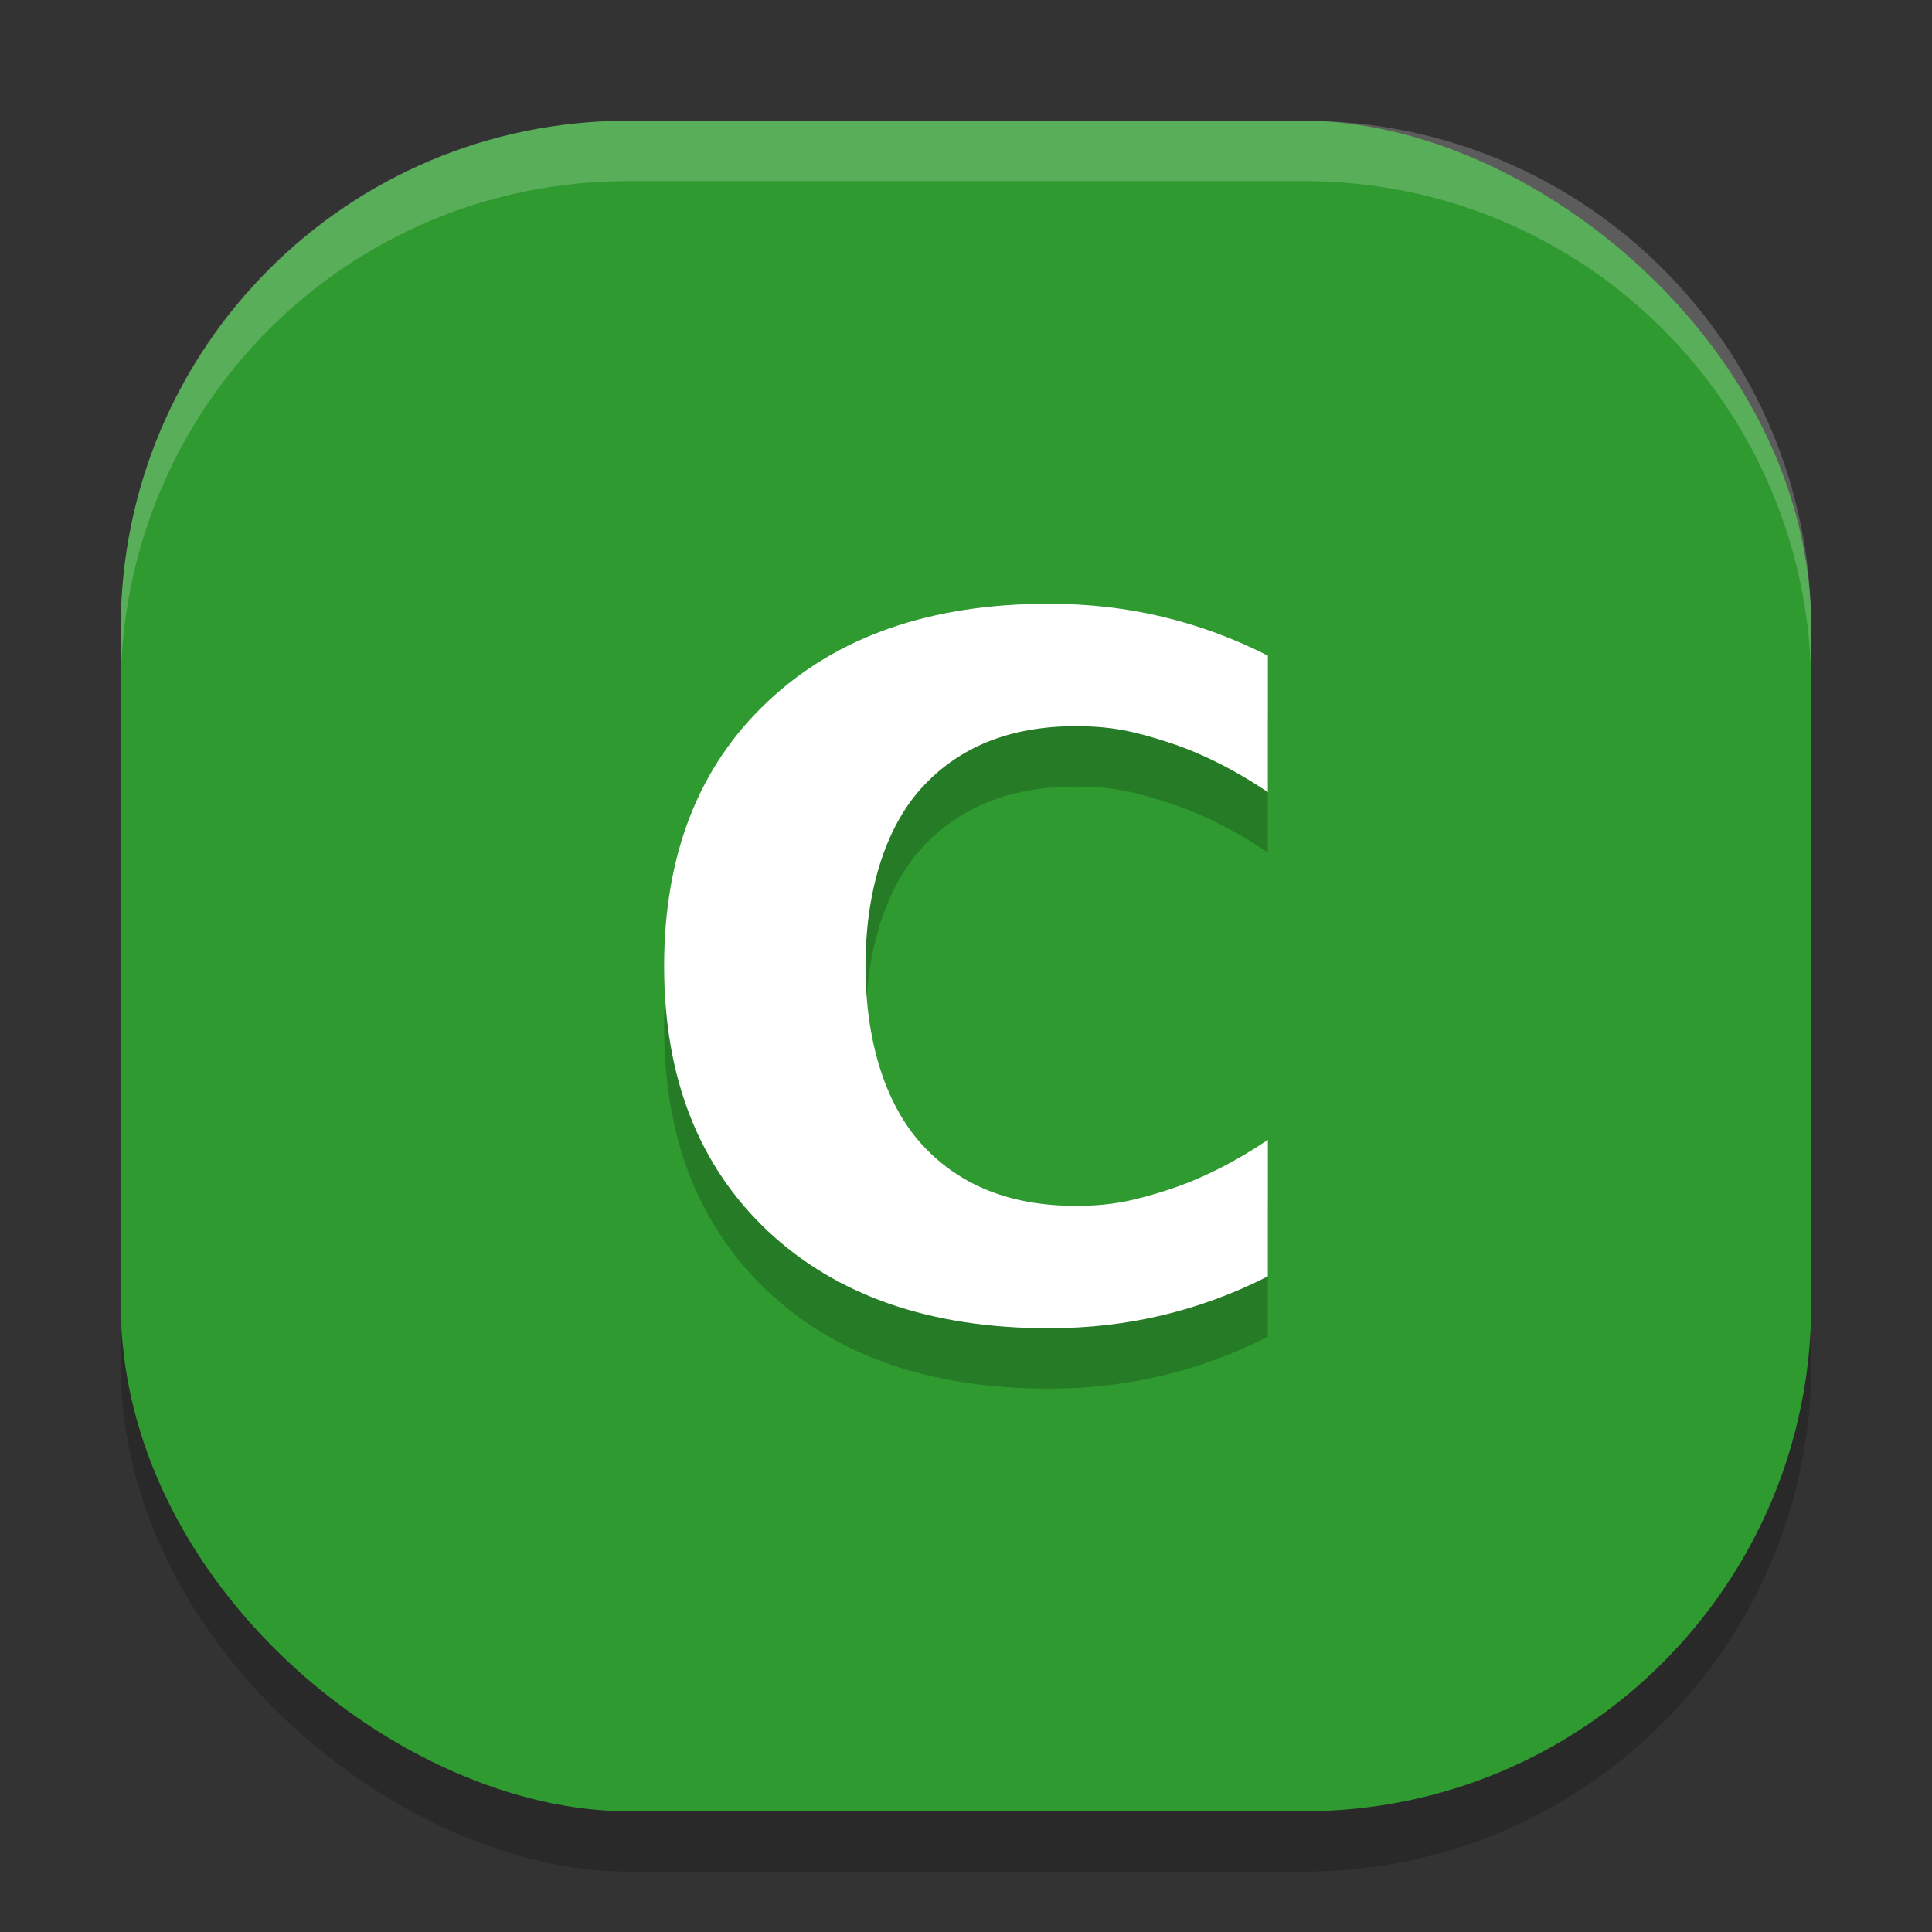 <svg xmlns="http://www.w3.org/2000/svg" width="32" height="32" version="1">
 <rect width="100%" height="100%" fill="#333333" stroke="none"/>
 <rect style="opacity:0.2" width="28" height="28" x="-31" y="-30" rx="8.4" ry="8.4" transform="matrix(0,-1,-1,0,0,0)"/>
 <rect width="28" height="28" x="-30" y="-30" rx="8.4" ry="8.4" transform="matrix(0,-1,-1,0,0,0)" style="fill:#2f9a2f"/>
 <path style="opacity:0.2" d="m 21,22.14 c -0.556,0.284 -1.136,0.498 -1.74,0.643 -0.604,0.145 -1.234,0.217 -1.89,0.217 -1.958,-1e-6 -3.509,-0.537 -4.654,-1.611 C 11.572,20.309 11,18.848 11,17.004 c -10e-7,-1.849 0.572,-3.311 1.717,-4.385 1.144,-1.079 2.696,-1.619 4.654,-1.619 0.656,1.3e-5 1.286,0.072 1.89,0.217 C 19.864,11.362 20.444,11.576 21,11.86 v 2.26 c -0.562,-0.377 -1.115,-0.653 -1.661,-0.829 -0.546,-0.176 -0.921,-0.263 -1.524,-0.263 -1.081,9e-6 -1.932,0.341 -2.551,1.023 -0.619,0.682 -0.929,1.755 -0.929,2.953 -5e-6,1.193 0.31,2.264 0.929,2.946 0.619,0.682 1.47,1.023 2.551,1.023 0.604,2e-6 0.978,-0.088 1.524,-0.263 C 19.885,20.533 20.438,20.257 21,19.88 v 2.26"/>
 <path d="m 21,21.14 c -0.556,0.284 -1.136,0.498 -1.74,0.643 -0.604,0.145 -1.234,0.217 -1.89,0.217 -1.958,-1e-6 -3.509,-0.537 -4.654,-1.611 C 11.572,19.309 11,17.848 11,16.004 c -10e-7,-1.849 0.572,-3.311 1.717,-4.385 1.144,-1.079 2.696,-1.619 4.654,-1.619 0.656,1.3e-5 1.286,0.072 1.89,0.217 C 19.864,10.362 20.444,10.576 21,10.86 v 2.26 c -0.562,-0.377 -1.115,-0.653 -1.661,-0.829 -0.546,-0.176 -0.921,-0.263 -1.524,-0.263 -1.081,9e-6 -1.932,0.341 -2.551,1.023 -0.619,0.682 -0.929,1.755 -0.929,2.953 -5e-6,1.193 0.31,2.264 0.929,2.946 0.619,0.682 1.47,1.023 2.551,1.023 0.604,2e-6 0.978,-0.088 1.524,-0.263 C 19.885,19.533 20.438,19.257 21,18.88 v 2.26" style="fill:#ffffff"/>
 <path style="fill:#ffffff;opacity:0.2" d="M 10.4 2 C 5.747 2 2 5.747 2 10.4 L 2 11.4 C 2 6.747 5.747 3 10.4 3 L 21.6 3 C 26.253 3 30 6.747 30 11.4 L 30 10.4 C 30 5.747 26.253 2 21.6 2 L 10.4 2 z"/>
</svg>
